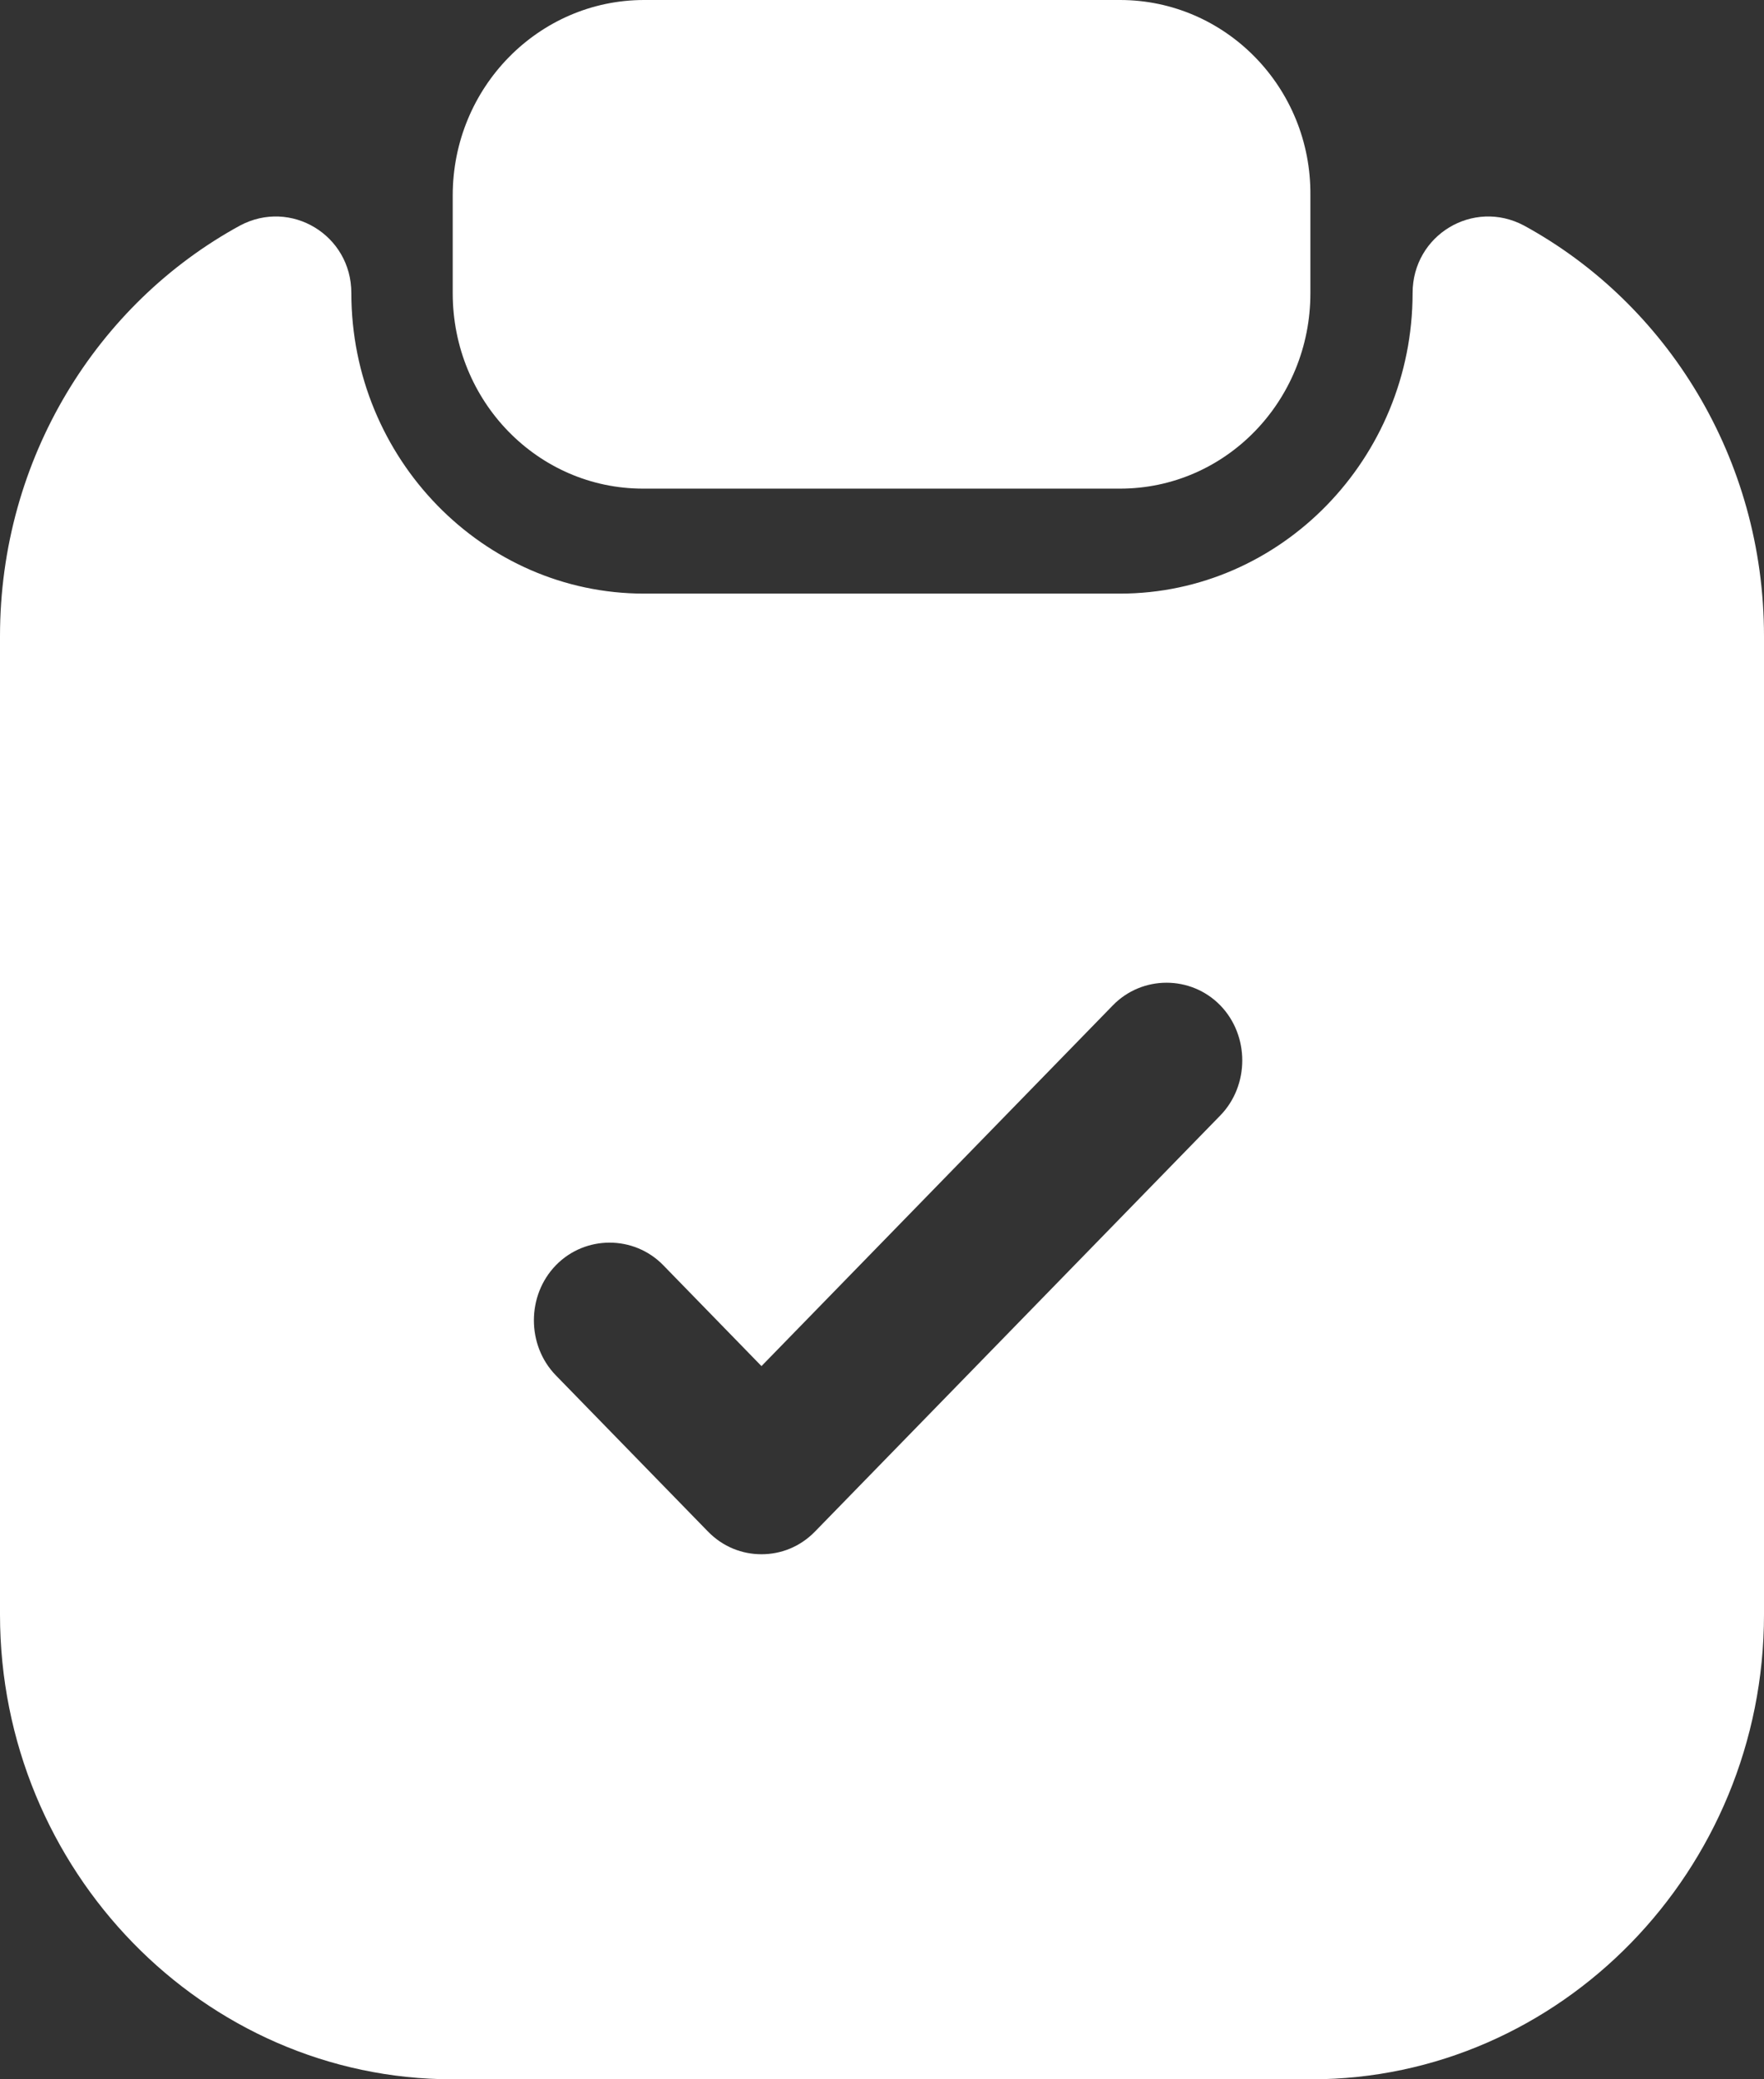 <svg width="28" height="33" viewBox="0 0 28 33" fill="none" xmlns="http://www.w3.org/2000/svg">
<rect x="0" y="0" width="28" height="33" fill="#333333" stroke="none"/>
<path d="M10.224 0H17.778C19.45 0 20.816 1.386 20.8 3.102V4.653C20.8 6.369 19.45 7.755 17.778 7.755H10.208C8.536 7.755 7.186 6.369 7.186 4.653V3.102C7.186 1.386 8.552 0 10.224 0Z" fill="white"/>
<path fill-rule="evenodd" clip-rule="evenodd" d="M17.777 9.421C20.333 9.421 22.422 7.276 22.422 4.652C22.422 3.728 23.387 3.151 24.191 3.58C26.457 4.817 28 7.276 28 10.097V25.624C28 29.683 24.769 33 20.815 33H7.185C3.231 33 0 29.683 0 25.624V10.097C0 7.276 1.543 4.817 3.809 3.58C4.613 3.151 5.577 3.728 5.577 4.652C5.577 7.276 7.667 9.421 10.223 9.421H17.777ZM12.939 24.304L19.369 17.704C19.835 17.226 19.835 16.434 19.369 15.955C18.902 15.477 18.131 15.477 17.665 15.955L12.087 21.681L10.528 20.08C10.062 19.602 9.29 19.602 8.824 20.08C8.358 20.559 8.358 21.351 8.824 21.829L11.235 24.304C11.476 24.552 11.782 24.667 12.087 24.667C12.393 24.667 12.698 24.552 12.939 24.304Z" fill="white"/>
</svg>
